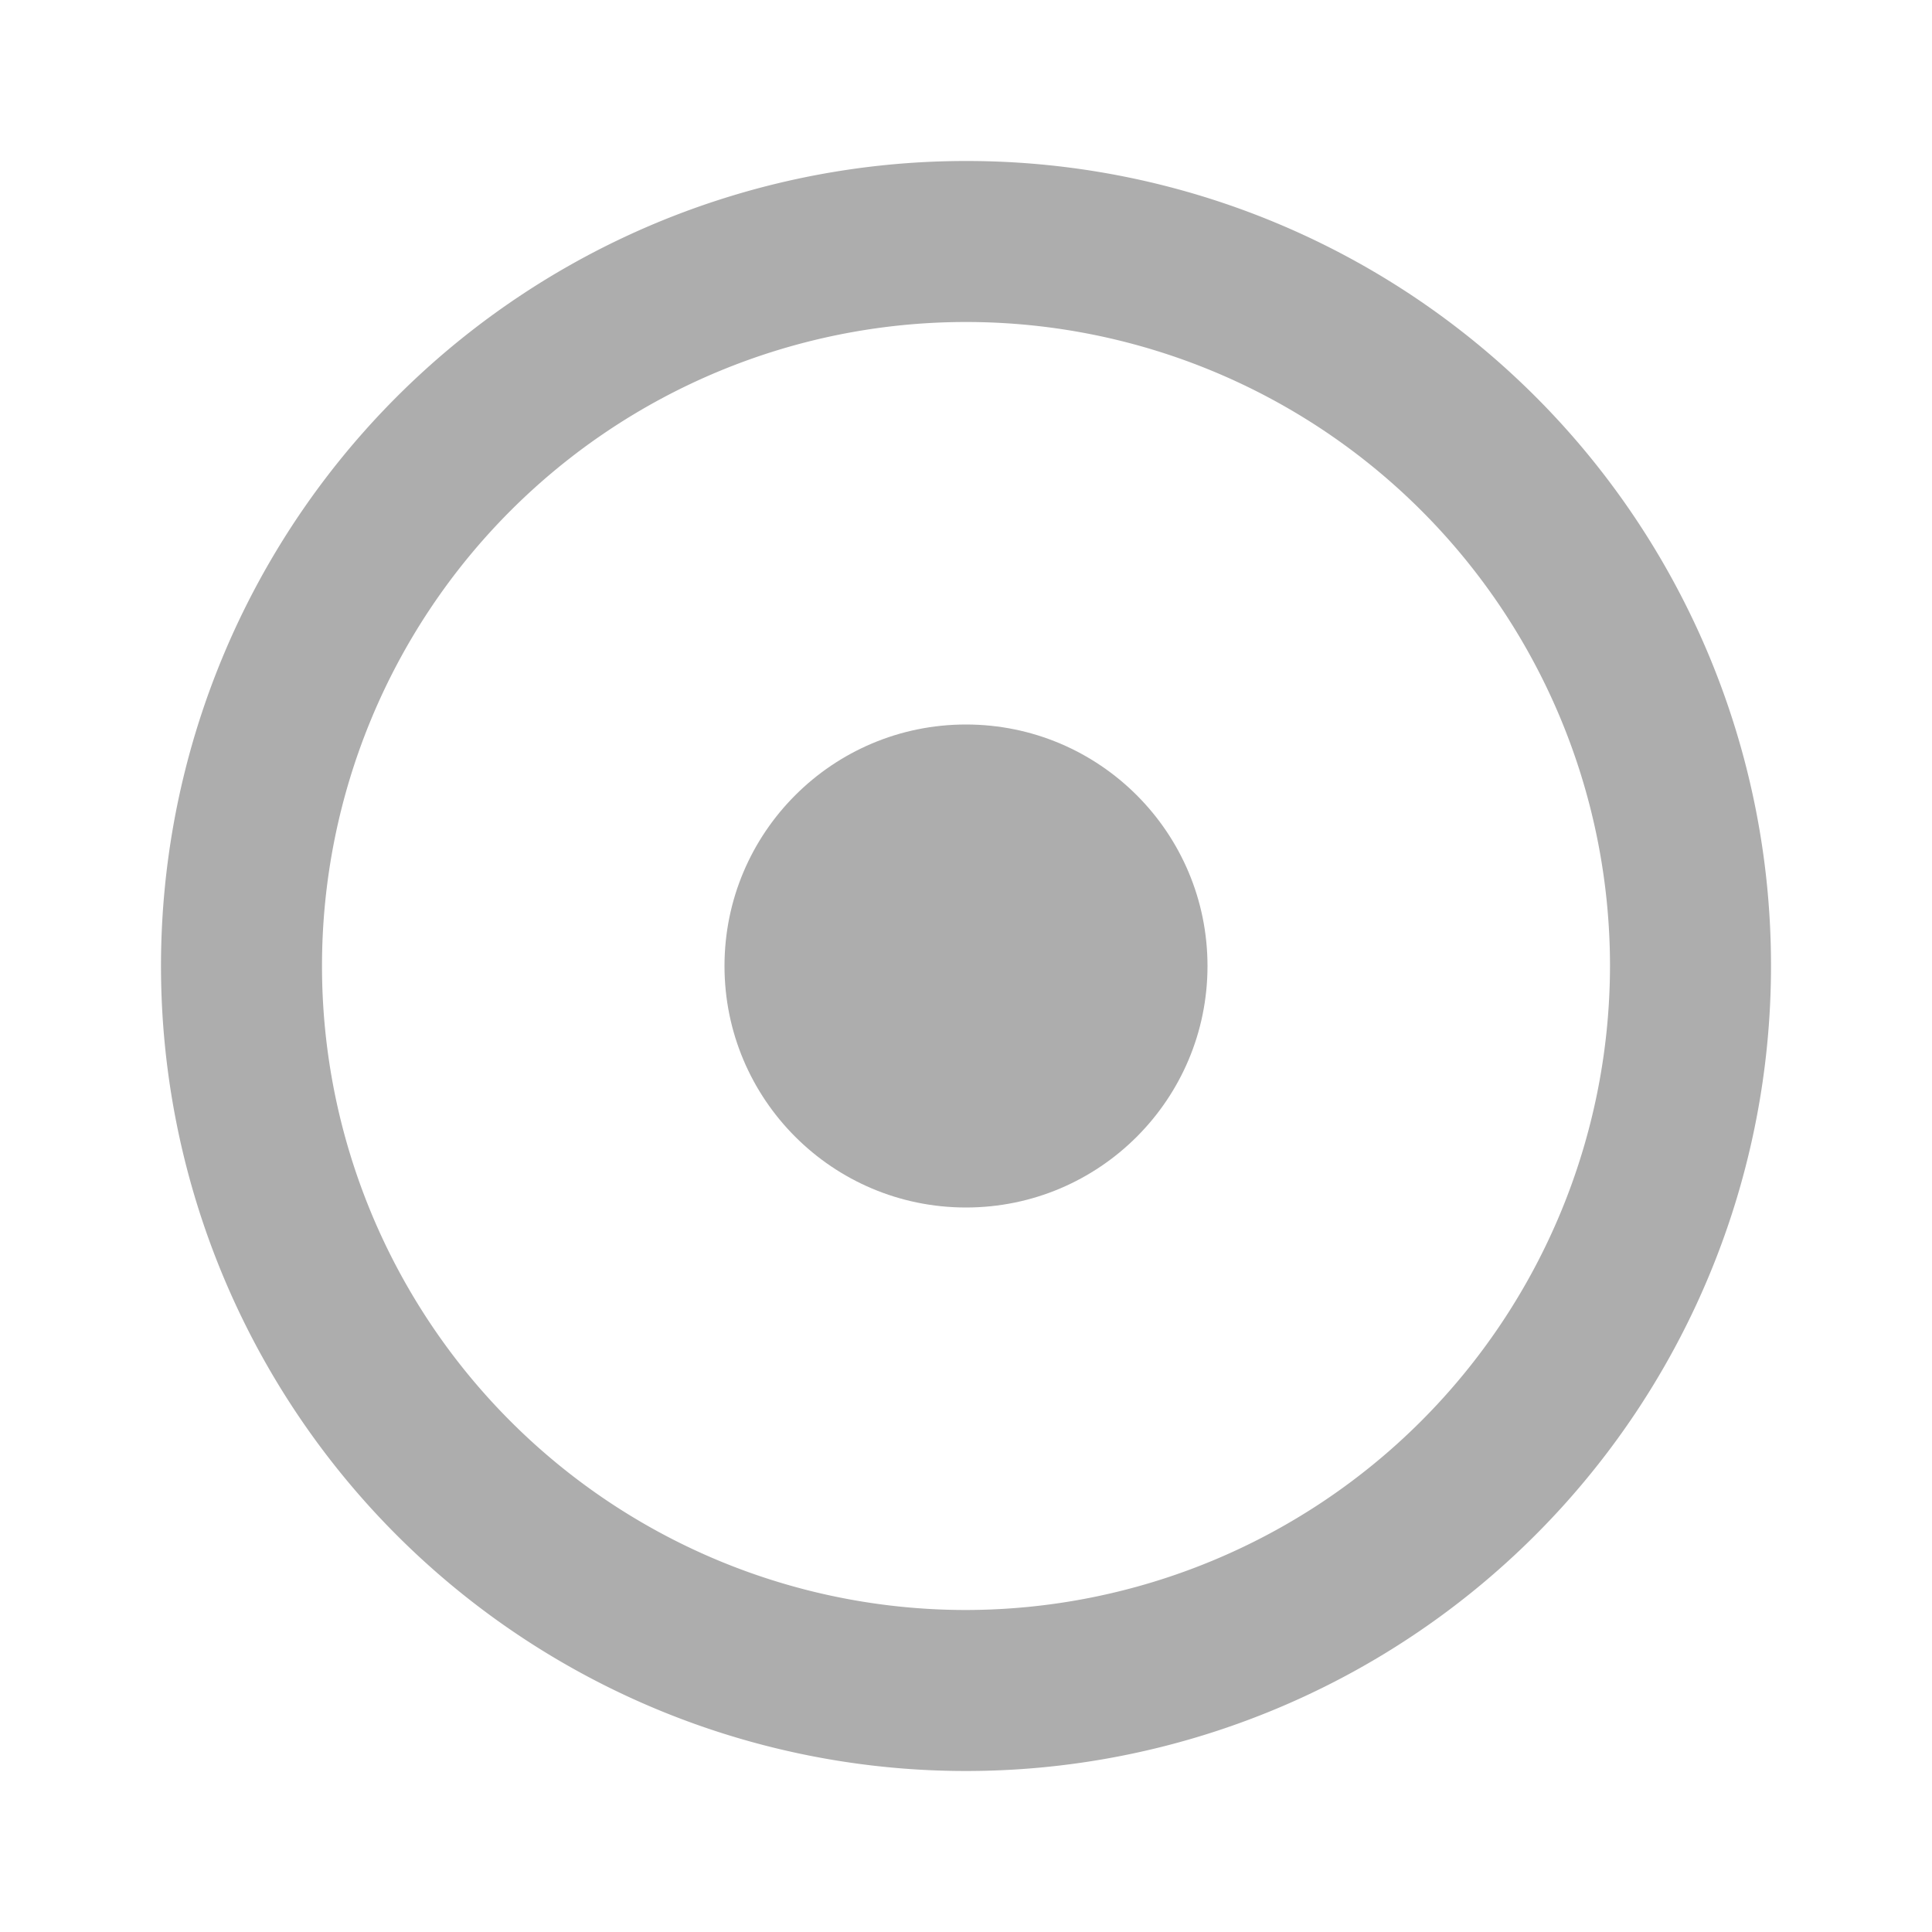 <svg id="pause_circle_black_24dp" xmlns="http://www.w3.org/2000/svg" width="24" height="24" viewBox="0 0 24 24">
  <g id="Gruppe_254" data-name="Gruppe 254">
    <rect id="Rechteck_135" data-name="Rechteck 135" width="24" height="24" fill="rgba(0,0,0,0)"/>
  </g>
  <path id="Pfad_139" data-name="Pfad 139" d="M12,2A10,10,0,1,0,22,12,9.991,9.991,0,0,0,12,2Zm0,18a8,8,0,1,1,8-8A8.011,8.011,0,0,1,12,20Z" fill="#adadad"/>
  <circle id="Ellipse_60" data-name="Ellipse 60" cx="3" cy="3" r="3" transform="translate(9 9)" fill="#adadad"/>
</svg>
